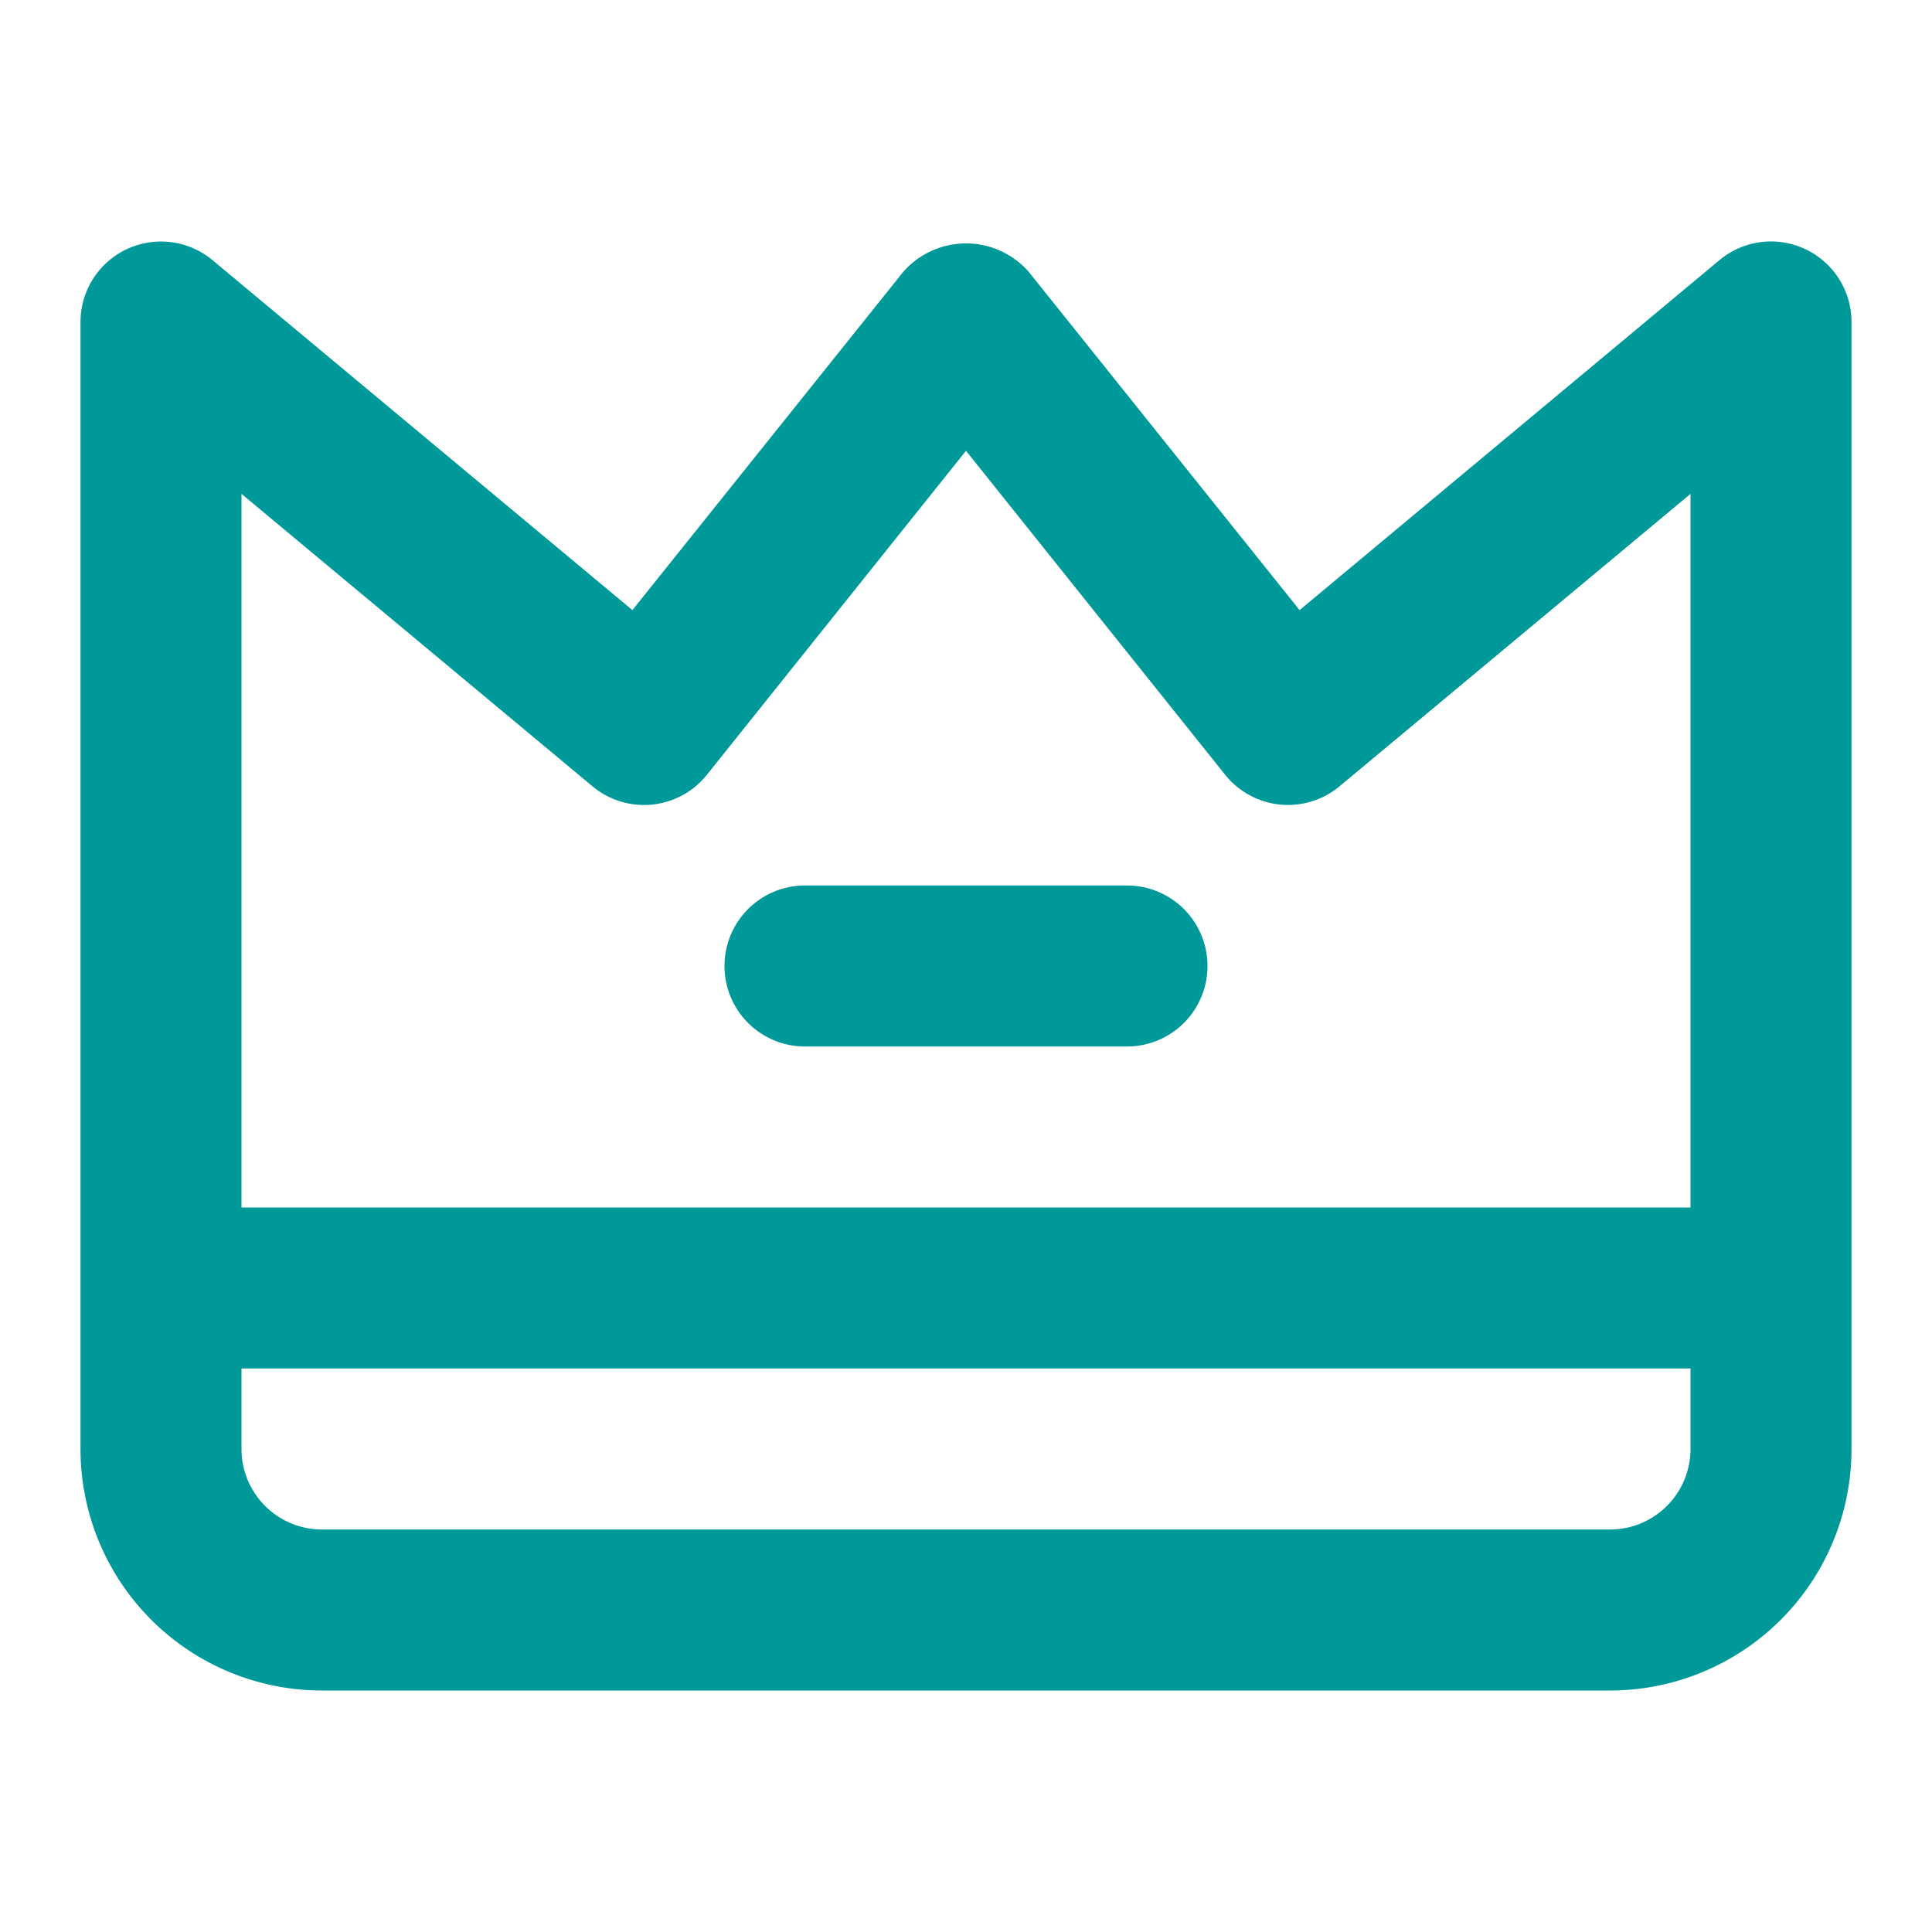 <svg xmlns="http://www.w3.org/2000/svg" viewBox="0 0 24 24" id="Crown"><path d="M22.424,3.094a1,1,0,0,0-1.065.138L16.144,7.579l-3.363-4.2a1.036,1.036,0,0,0-1.562,0l-3.363,4.2L2.64,3.232A1,1,0,0,0,1,4V18a3,3,0,0,0,3,3H20a3,3,0,0,0,3-3V4A1,1,0,0,0,22.424,3.094ZM21,18a1,1,0,0,1-1,1H4a1,1,0,0,1-1-1V17H21Zm0-3H3V6.135L7.36,9.768a1,1,0,0,0,1.421-.143L12,5.6l3.219,4.024a1,1,0,0,0,1.422.143L21,6.135Z" fill="#009999" class="color000000 svgShape"></path><path d="M14,11H10a1,1,0,0,0,0,2h4a1,1,0,0,0,0-2Z" fill="#009999" class="color000000 svgShape"></path></svg>